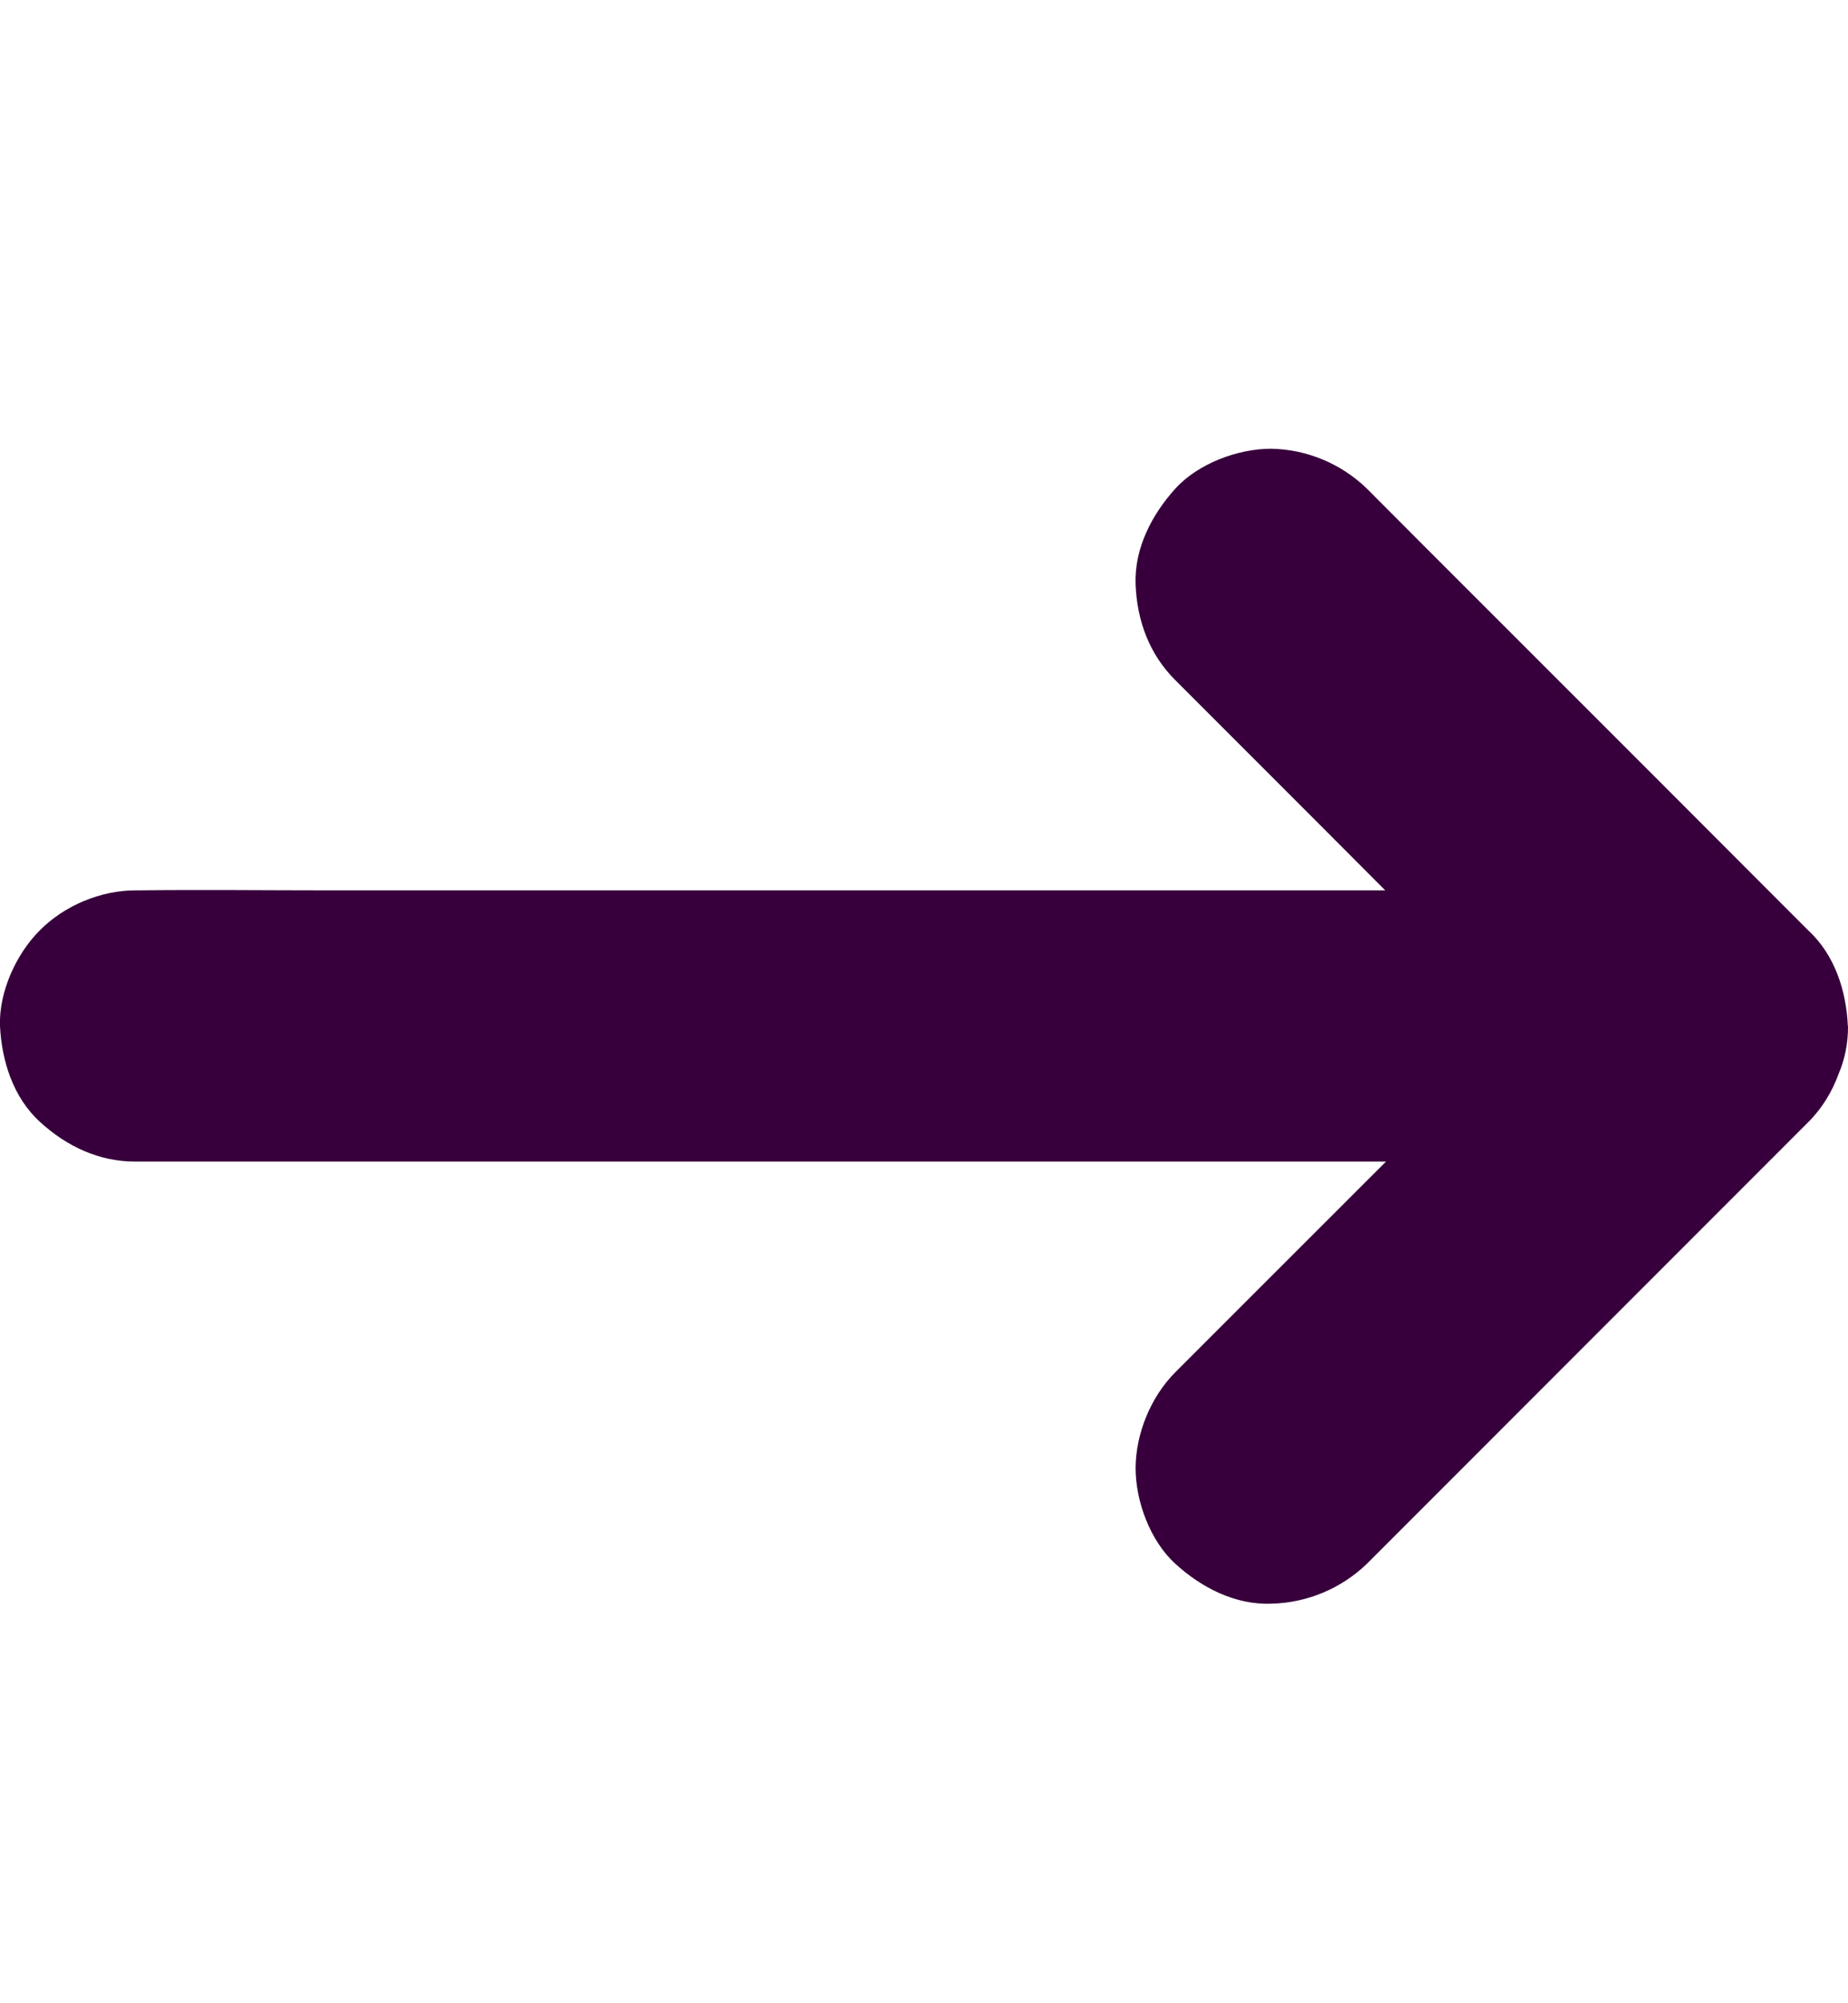 <svg width="12" height="13" viewBox="0 0 12 13" fill="none" xmlns="http://www.w3.org/2000/svg">
<g clip-path="url(#clip0_2388_2346)">
<path d="M11.999 6.658C11.989 6.432 11.915 6.196 11.74 6.036L10.774 5.069L9.23 3.526L8.876 3.171C8.709 3.009 8.486 2.916 8.254 2.912C8.038 2.912 7.78 3.008 7.632 3.171C7.48 3.339 7.365 3.558 7.374 3.793C7.383 4.027 7.463 4.246 7.632 4.414L8.601 5.383L8.995 5.778H2.14C1.727 5.778 1.311 5.773 0.899 5.778H0.88C0.654 5.778 0.419 5.876 0.259 6.037C0.105 6.19 -0.008 6.438 0 6.658C0.011 6.884 0.085 7.121 0.259 7.28C0.432 7.439 0.644 7.539 0.88 7.538H9L7.986 8.551L7.632 8.905C7.473 9.064 7.375 9.303 7.374 9.527C7.374 9.743 7.469 10 7.632 10.148C7.799 10.301 8.019 10.416 8.255 10.407C8.487 10.402 8.709 10.309 8.876 10.148L9.845 9.179L11.389 7.635L11.743 7.281C11.833 7.191 11.897 7.084 11.939 6.969C11.981 6.871 12.001 6.765 12 6.658L11.999 6.658Z" fill="#37003C"/>
</g>
<defs>
<clipPath id="clip0_2388_2346">
<rect width="12" height="12" fill="white" transform="translate(0 0.66)"/>
</clipPath>
</defs>
</svg>
